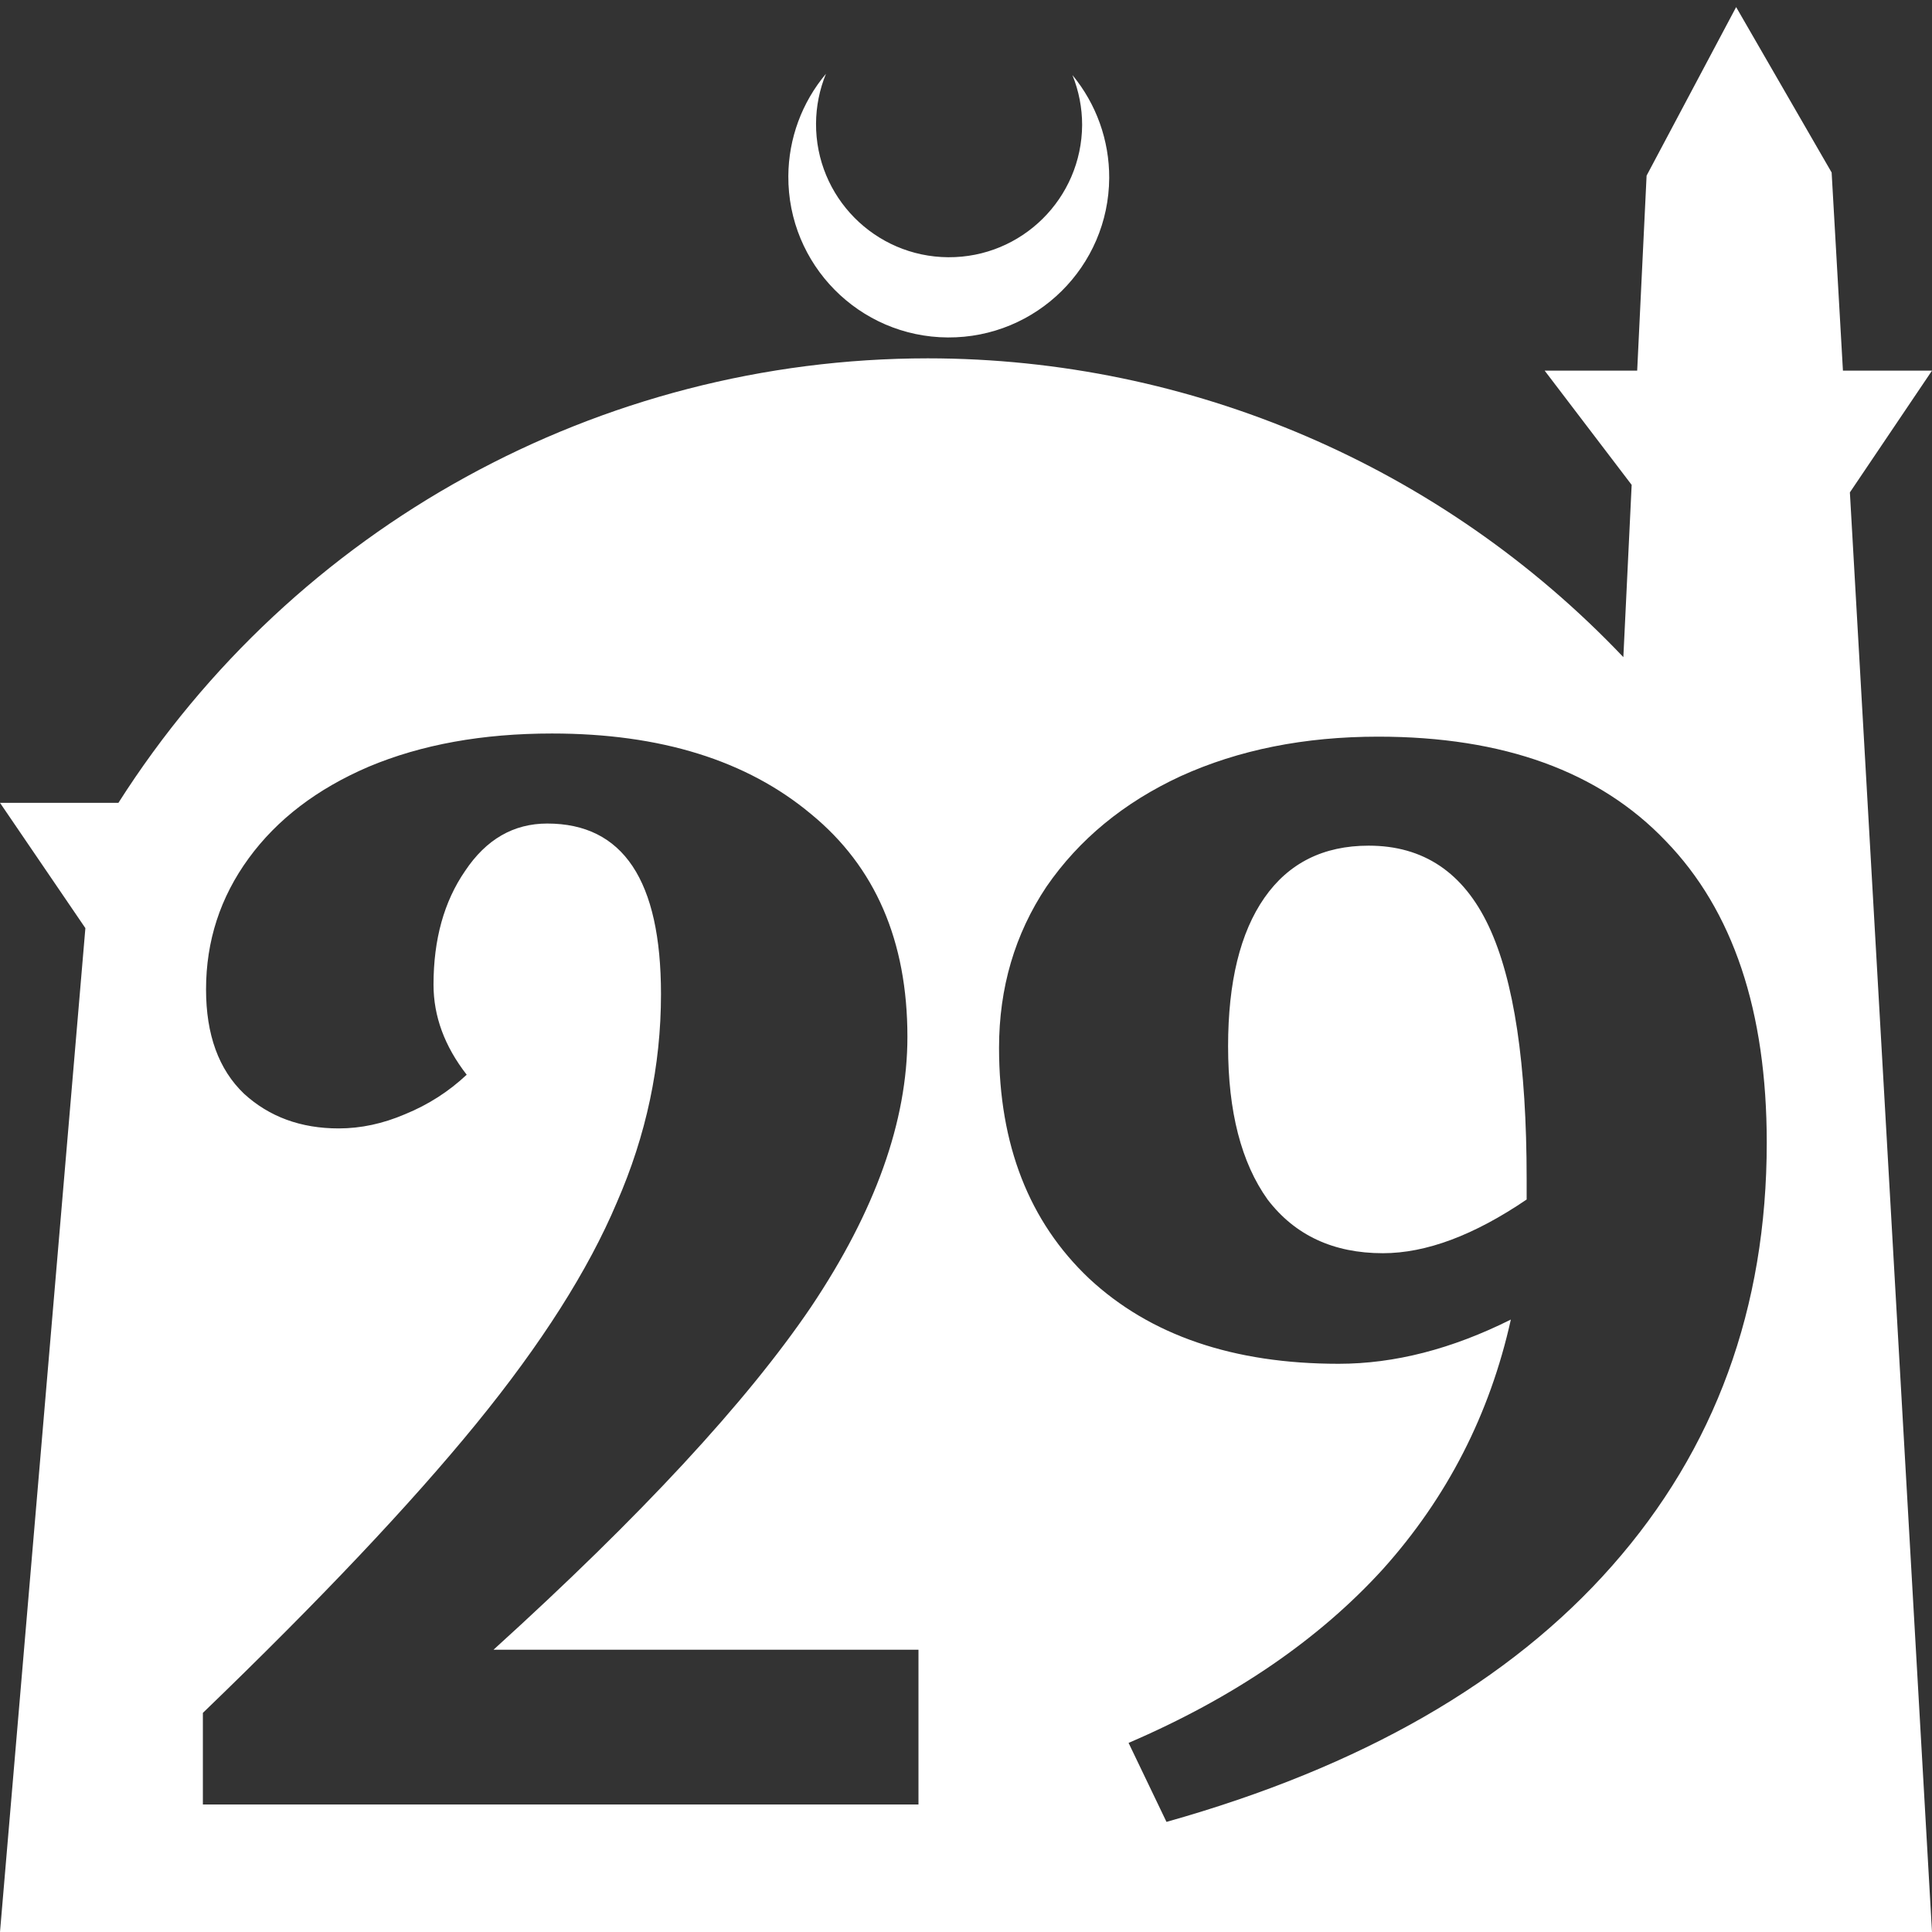 <?xml version="1.0" encoding="UTF-8" standalone="no"?>
<!-- Created with Inkscape (http://www.inkscape.org/) -->

<svg
   width="172.67mm"
   height="172.67mm"
   viewBox="0 0 172.67 172.67"
   version="1.1"
   id="svg1"
   xml:space="preserve"
   xmlns="http://www.w3.org/2000/svg"
   xmlns:svg="http://www.w3.org/2000/svg"><rect x="0" y="0" width="172.67" height="172.67" fill="#333333" stroke="none"/><defs
     id="defs1" /><g
     id="layer1"
     transform="translate(157.251,198.81)"><path
       id="path5"
       style="fill:#ffffff;fill-opacity:1;stroke-width:0.805;stroke-linecap:round;stroke-linejoin:round"
       d="M -2.086 -198.177 L -10.089 -183.113 L -10.93 -165.684 L -19.199 -165.684 L -11.423 -155.474 L -12.166 -140.079 C -28.353 -157.121 -50.824 -166.774 -74.327 -166.784 C -103.645 -166.774 -130.927 -151.792 -146.667 -127.059 L -157.251 -127.059 L -149.62 -115.86 L -157.251 -26.14 L -8.514 -26.14 L 15.419 -26.14 L 8.08 -154.802 L 15.419 -165.684 L 7.459 -165.684 L 6.449 -183.393 L -2.086 -198.177 z M -83.431 -192.216 C -85.585 -189.655 -86.775 -186.421 -86.795 -183.075 C -86.842 -175.155 -80.46 -168.697 -72.54 -168.651 C -64.621 -168.604 -58.163 -174.986 -58.117 -182.905 C -58.103 -186.26 -59.266 -189.514 -61.404 -192.1 C -60.831 -190.684 -60.537 -189.17 -60.537 -187.641 C -60.576 -181.074 -65.931 -175.782 -72.498 -175.82 C -79.065 -175.859 -84.358 -181.214 -84.319 -187.781 C -84.309 -189.303 -84.008 -190.808 -83.431 -192.216 z M -107.918 -133.254 C -98.223 -133.254 -90.505 -130.854 -84.764 -126.054 C -79.023 -121.348 -76.152 -114.713 -76.152 -106.148 C -76.152 -98.618 -79.023 -90.57 -84.764 -82.005 C -90.505 -73.535 -99.965 -63.323 -113.142 -51.37 L -75.164 -51.37 L -75.164 -37.534 L -139.119 -37.534 L -139.119 -45.722 C -128.671 -55.793 -120.53 -64.405 -114.694 -71.558 C -108.859 -78.711 -104.671 -85.3 -102.129 -91.324 C -99.494 -97.347 -98.176 -103.559 -98.176 -109.959 C -98.176 -120.124 -101.565 -125.207 -108.341 -125.207 C -111.353 -125.207 -113.8 -123.795 -115.683 -120.971 C -117.565 -118.242 -118.506 -114.854 -118.506 -110.807 C -118.506 -107.983 -117.518 -105.3 -115.541 -102.759 C -117.141 -101.253 -118.977 -100.077 -121.048 -99.23 C -123.024 -98.383 -125 -97.959 -126.977 -97.959 C -130.365 -97.959 -133.189 -98.995 -135.448 -101.065 C -137.707 -103.23 -138.836 -106.336 -138.836 -110.383 C -138.836 -114.713 -137.566 -118.619 -135.024 -122.101 C -132.483 -125.584 -128.907 -128.313 -124.295 -130.289 C -119.589 -132.266 -114.13 -133.254 -107.918 -133.254 z M -34.08 -132.972 C -22.88 -132.972 -14.315 -129.866 -8.385 -123.654 C -2.361 -117.442 0.65 -108.453 0.65 -96.688 C 0.65 -81.911 -3.962 -69.299 -13.185 -58.852 C -22.315 -48.498 -35.586 -40.875 -52.998 -35.981 L -56.386 -43.04 C -46.974 -47.087 -39.398 -52.264 -33.656 -58.57 C -27.915 -64.97 -24.103 -72.405 -22.221 -80.876 C -27.492 -78.241 -32.621 -76.923 -37.61 -76.923 C -47.022 -76.923 -54.457 -79.464 -59.916 -84.547 C -65.281 -89.629 -67.963 -96.5 -67.963 -105.16 C -67.963 -110.524 -66.552 -115.324 -63.728 -119.56 C -60.81 -123.795 -56.81 -127.089 -51.728 -129.442 C -46.551 -131.795 -40.669 -132.972 -34.08 -132.972 z M -34.927 -123.23 C -38.974 -123.23 -42.08 -121.678 -44.245 -118.572 C -46.41 -115.466 -47.492 -111.042 -47.492 -105.301 C -47.492 -99.465 -46.316 -94.9 -43.963 -91.606 C -41.516 -88.406 -38.08 -86.806 -33.656 -86.806 C -29.798 -86.806 -25.515 -88.406 -20.809 -91.606 L -20.809 -93.441 C -20.809 -103.701 -21.938 -111.23 -24.197 -116.03 C -26.456 -120.83 -30.033 -123.23 -34.927 -123.23 z " /></g></svg>
